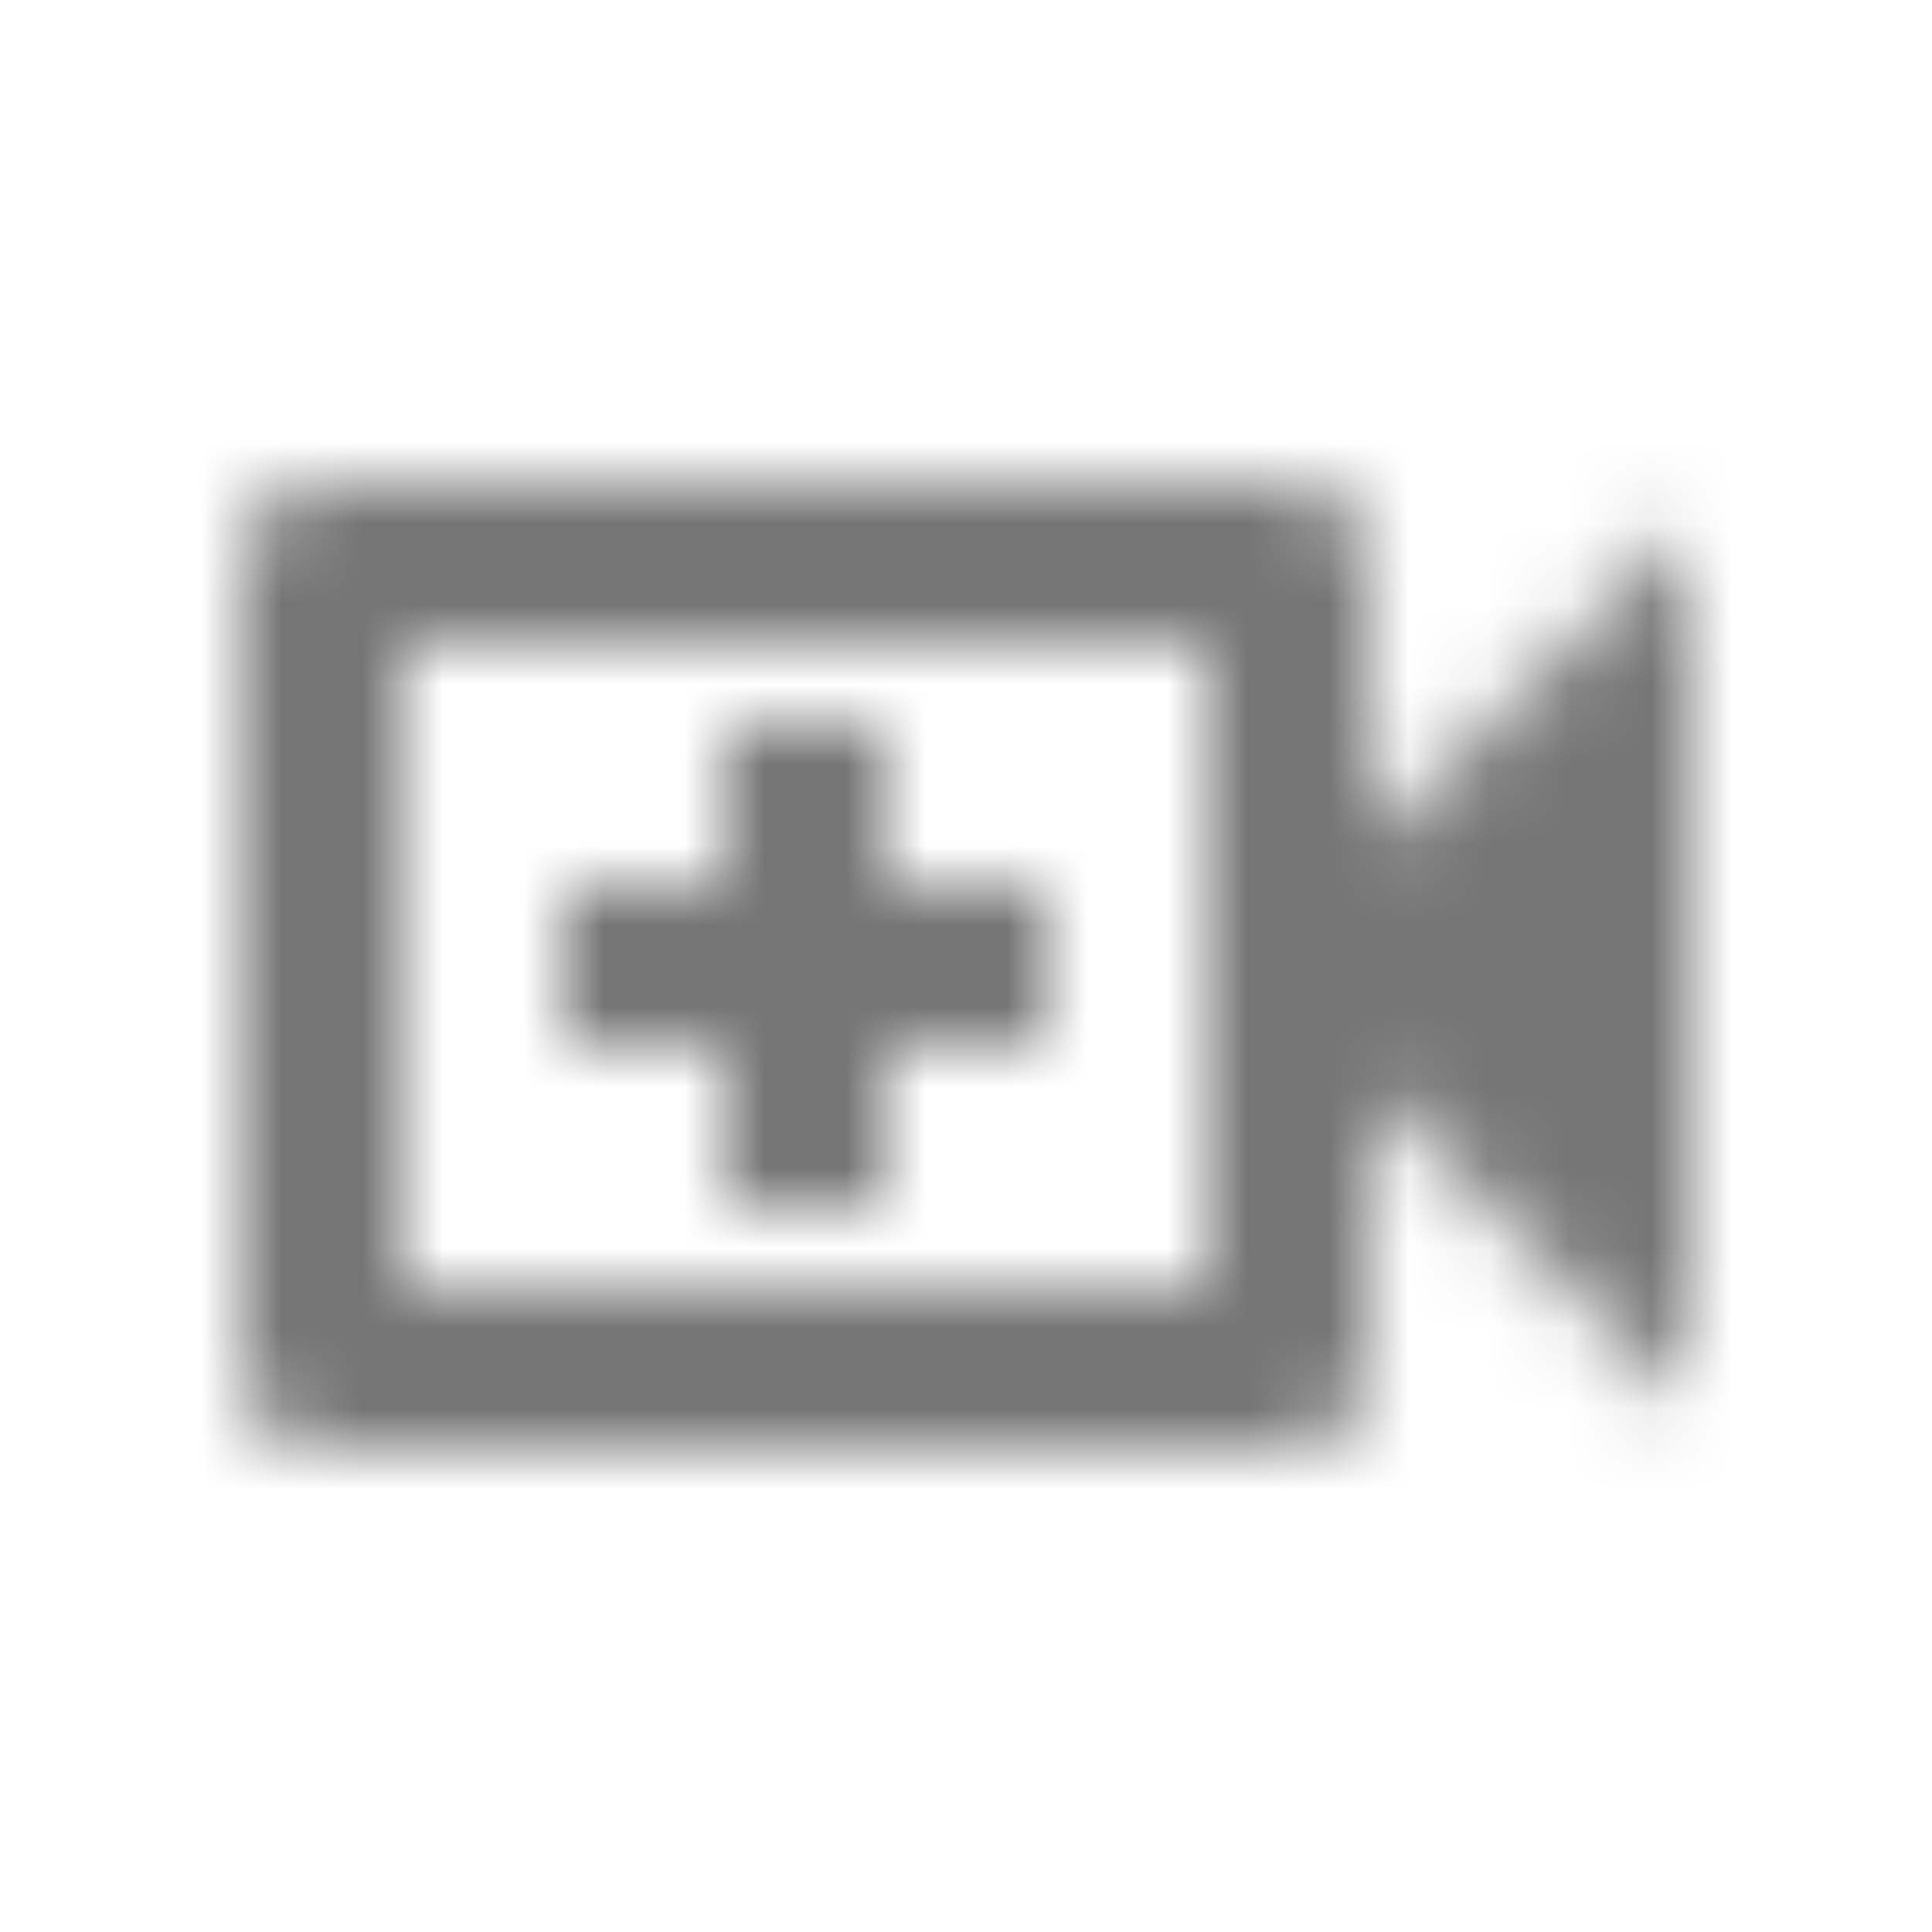 <?xml version="1.0" encoding="UTF-8"?>
<svg width="24px" height="24px" viewBox="0 0 24 24" version="1.1" xmlns="http://www.w3.org/2000/svg" xmlns:xlink="http://www.w3.org/1999/xlink">
    <!-- Generator: Sketch 50 (54983) - http://www.bohemiancoding.com/sketch -->
    <title>icon/av/video_call_24px_outlined</title>
    <desc>Created with Sketch.</desc>
    <defs>
        <path d="M17,10.5 L17,7 C17,6.45 16.55,6 16,6 L4,6 C3.45,6 3,6.45 3,7 L3,17 C3,17.55 3.45,18 4,18 L16,18 C16.55,18 17,17.55 17,17 L17,13.5 L21,17.5 L21,6.5 L17,10.5 Z M15,16 L5,16 L5,8 L15,8 L15,16 Z M9,15 L11,15 L11,13 L13,13 L13,11 L11,11 L11,9 L9,9 L9,11 L7,11 L7,13 L9,13 L9,15 Z" id="path-1"></path>
    </defs>
    <g id="icon/av/video_call_24px" stroke="none" stroke-width="1" fill="none" fill-rule="evenodd">
        <mask id="mask-2" fill="white">
            <use xlink:href="#path-1"></use>
        </mask>
        <g fill-rule="nonzero"></g>
        <g id="✱-/-Color-/-Icons-/-Black-/-Inactive" mask="url(#mask-2)" fill="#000000" fill-opacity="0.54">
            <rect id="Rectangle" x="0" y="0" width="24" height="24"></rect>
        </g>
    </g>
</svg>